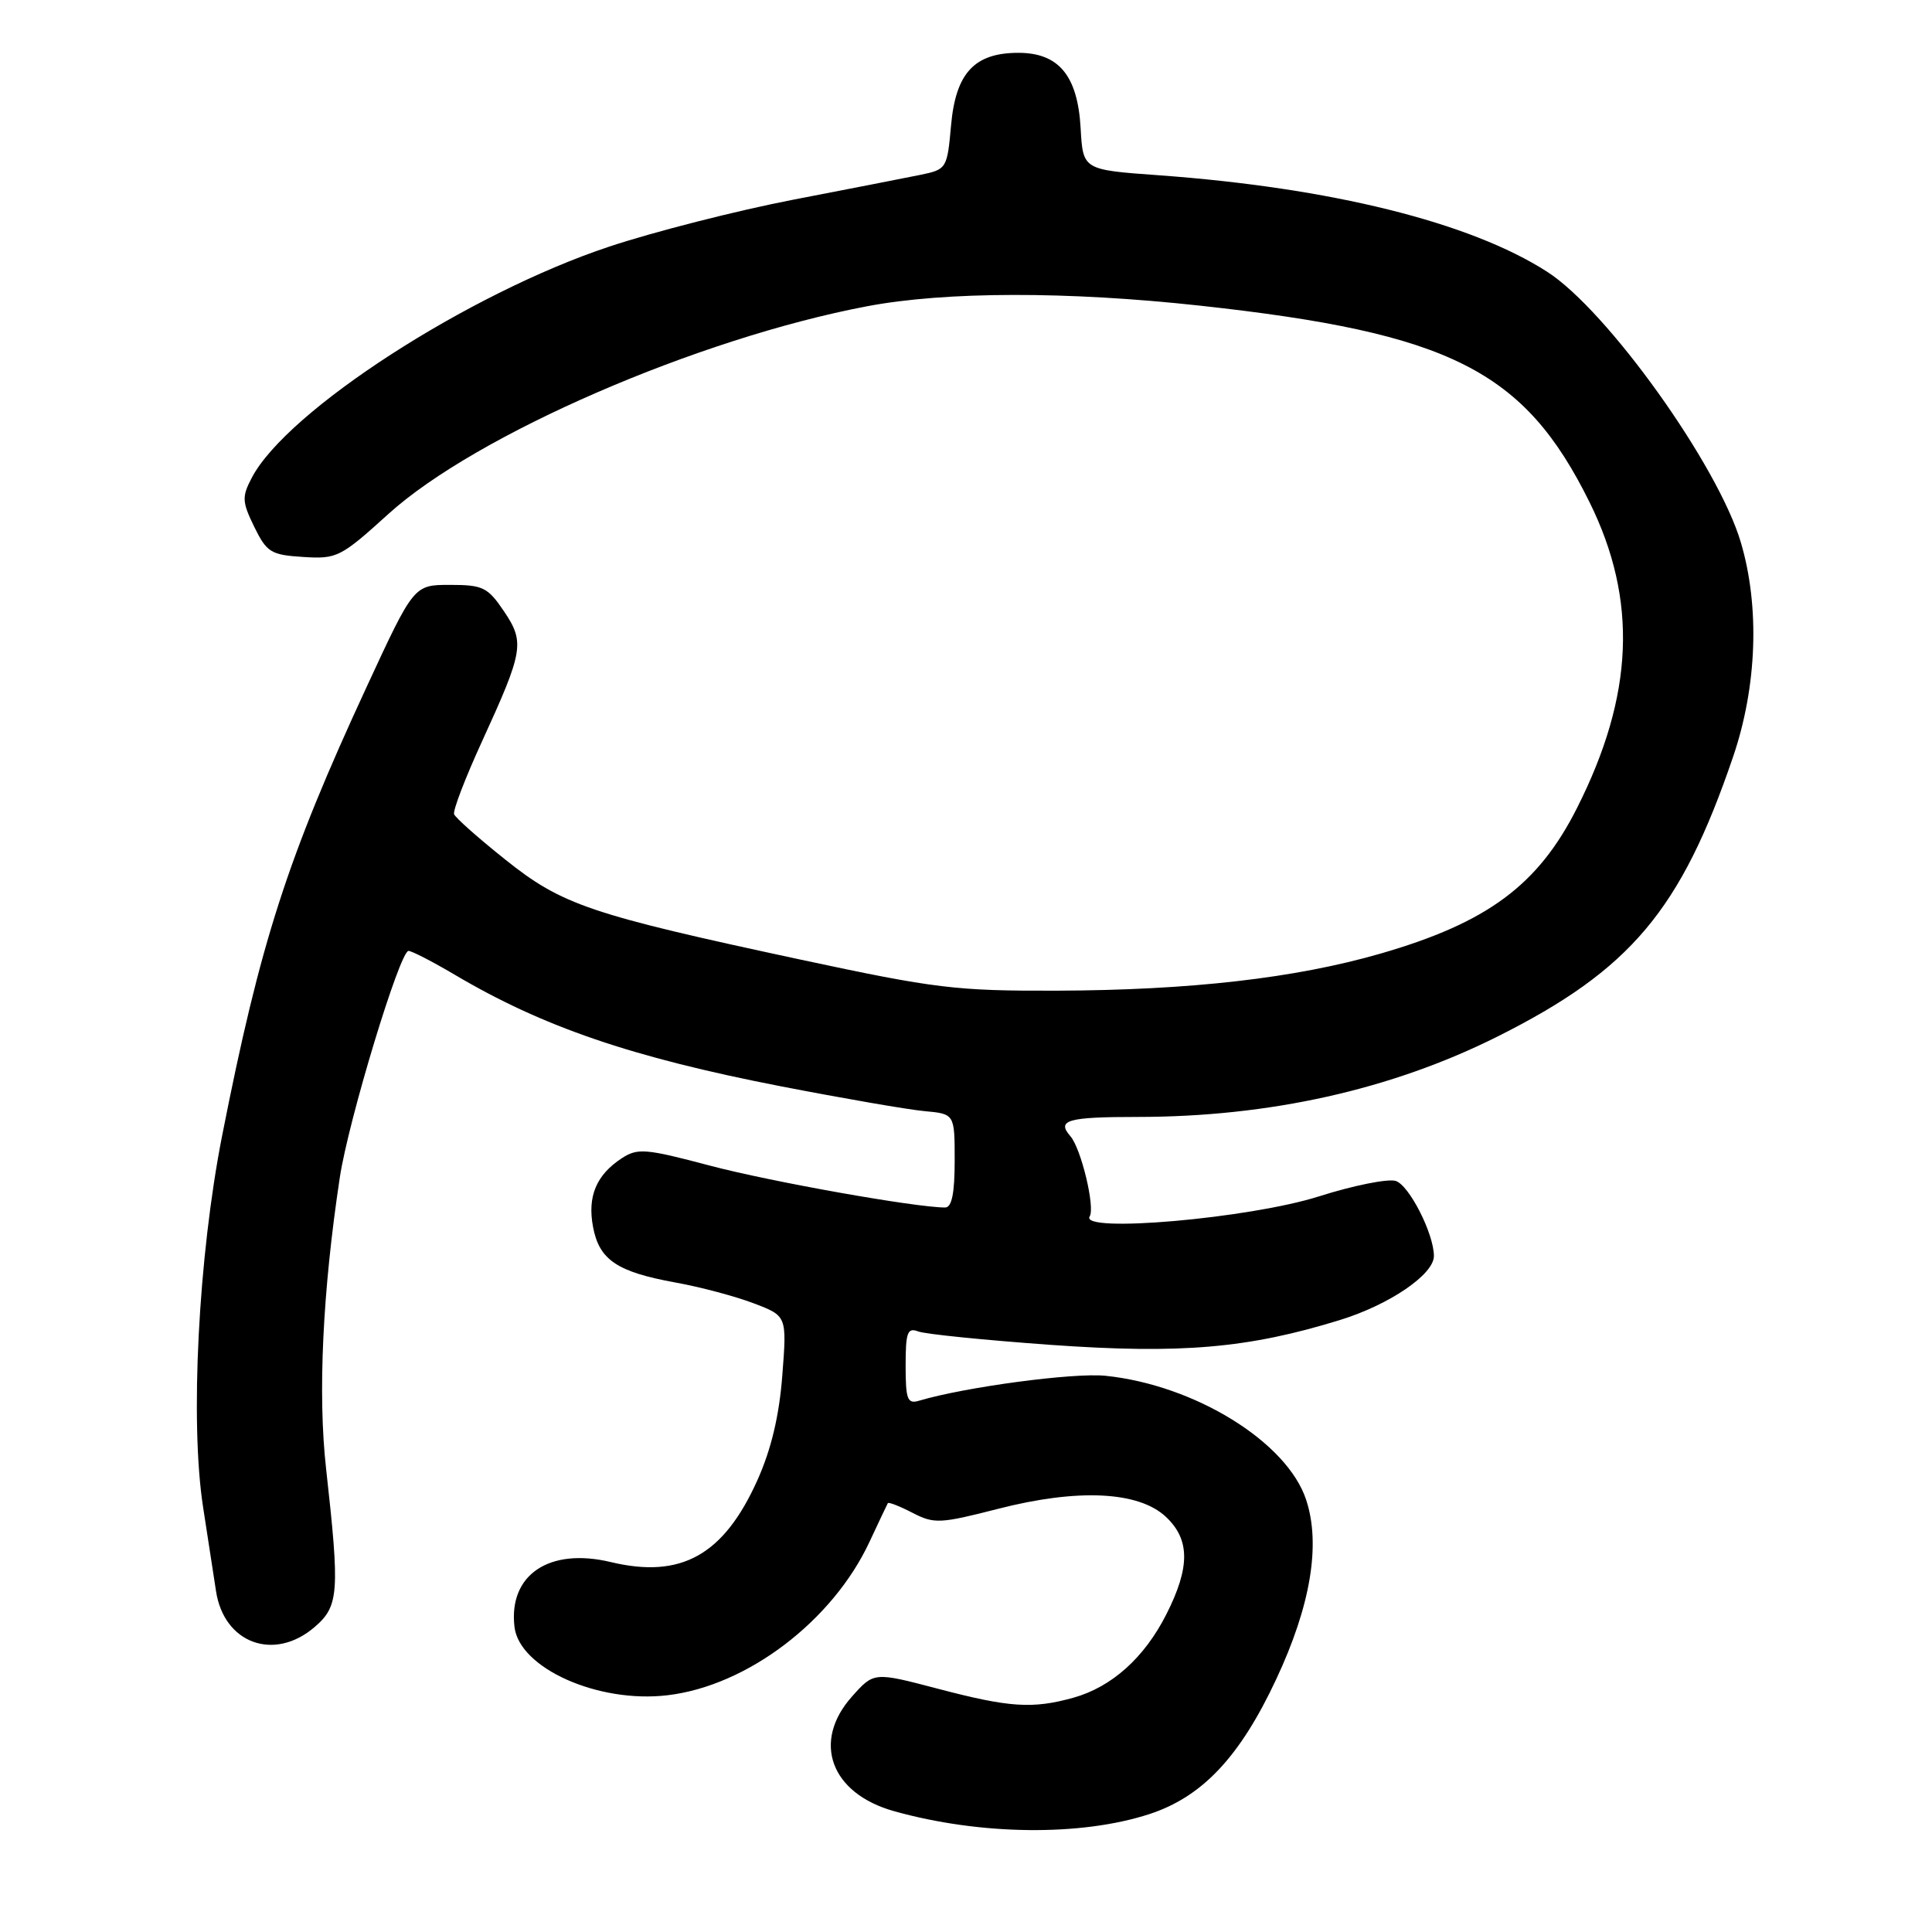 <?xml version="1.0" encoding="UTF-8" standalone="no"?>
<!DOCTYPE svg PUBLIC "-//W3C//DTD SVG 1.1//EN" "http://www.w3.org/Graphics/SVG/1.1/DTD/svg11.dtd" >
<svg xmlns="http://www.w3.org/2000/svg" xmlns:xlink="http://www.w3.org/1999/xlink" version="1.1" viewBox="0 0 256 256">
 <g >
 <path fill="currentColor"
d=" M 152.32 240.37 C 159.31 238.08 164.29 232.80 169.09 222.54 C 173.67 212.78 175.03 204.65 173.07 198.73 C 170.55 191.08 158.34 183.53 146.50 182.30 C 142.28 181.86 127.90 183.78 121.75 185.61 C 120.24 186.06 120.00 185.42 120.00 180.96 C 120.00 176.55 120.24 175.88 121.66 176.42 C 122.58 176.78 130.47 177.57 139.20 178.20 C 156.49 179.43 165.38 178.67 177.58 174.90 C 184.11 172.88 190.00 168.87 190.00 166.43 C 190.00 163.49 186.73 157.05 184.94 156.48 C 183.92 156.16 179.35 157.07 174.79 158.52 C 165.58 161.45 143.00 163.42 144.39 161.18 C 145.13 159.98 143.25 152.17 141.83 150.55 C 139.97 148.42 141.44 148.00 150.75 148.00 C 168.21 147.99 184.33 144.39 198.36 137.38 C 216.05 128.53 222.71 120.63 229.64 100.29 C 232.81 91.00 233.20 80.44 230.68 71.90 C 227.67 61.67 212.96 41.10 204.99 36.00 C 194.79 29.45 176.39 24.88 153.50 23.22 C 143.50 22.50 143.50 22.50 143.19 17.00 C 142.80 10.03 140.30 7.00 134.94 7.00 C 129.12 7.00 126.64 9.67 126.02 16.61 C 125.51 22.32 125.43 22.45 122.00 23.16 C 120.08 23.55 112.43 25.05 105.01 26.48 C 97.60 27.92 86.68 30.70 80.75 32.67 C 62.05 38.88 38.01 54.42 33.36 63.31 C 32.04 65.83 32.07 66.49 33.69 69.81 C 35.35 73.19 35.89 73.53 40.17 73.80 C 44.64 74.09 45.14 73.84 51.47 68.10 C 63.06 57.60 92.48 44.83 114.90 40.58 C 125.29 38.61 141.46 38.58 159.00 40.50 C 192.19 44.13 201.98 49.07 210.62 66.54 C 217.03 79.51 216.51 92.12 208.96 107.07 C 203.81 117.29 197.09 122.26 182.95 126.35 C 171.64 129.62 157.71 131.21 140.00 131.27 C 126.67 131.31 123.94 130.98 106.11 127.16 C 78.16 121.16 74.47 119.92 66.93 113.88 C 63.39 111.06 60.35 108.36 60.17 107.89 C 59.99 107.41 61.65 103.08 63.86 98.26 C 69.37 86.23 69.56 85.12 66.76 80.97 C 64.63 77.82 63.98 77.50 59.63 77.50 C 54.84 77.50 54.84 77.50 48.59 91.00 C 38.07 113.72 34.48 124.87 29.43 150.50 C 26.28 166.51 25.16 188.42 26.91 199.70 C 27.58 203.99 28.34 208.99 28.62 210.81 C 29.66 217.76 36.33 220.20 41.69 215.59 C 44.91 212.82 45.04 211.02 43.21 194.62 C 42.10 184.75 42.74 171.14 45.03 156.00 C 46.17 148.46 52.98 126.00 54.13 126.00 C 54.56 126.00 57.29 127.41 60.21 129.13 C 71.91 136.06 83.66 140.08 103.41 143.93 C 111.71 145.54 120.30 147.03 122.50 147.23 C 126.50 147.60 126.50 147.60 126.50 153.80 C 126.50 158.11 126.12 160.00 125.24 160.00 C 121.32 160.00 102.16 156.59 94.10 154.46 C 85.54 152.19 84.49 152.10 82.38 153.48 C 79.01 155.69 77.82 158.53 78.58 162.57 C 79.40 166.94 81.75 168.53 89.50 169.94 C 92.80 170.53 97.47 171.78 99.88 172.70 C 104.27 174.37 104.27 174.37 103.66 182.25 C 103.25 187.61 102.19 192.04 100.37 196.11 C 95.90 206.07 90.26 209.22 80.92 206.98 C 72.78 205.03 67.37 208.66 68.17 215.56 C 68.80 221.04 79.24 225.72 88.44 224.63 C 99.00 223.39 110.32 214.79 115.21 204.31 C 116.45 201.66 117.54 199.35 117.64 199.18 C 117.73 199.00 119.20 199.57 120.90 200.45 C 123.78 201.94 124.55 201.90 132.24 199.93 C 142.83 197.21 150.88 197.60 154.49 200.99 C 157.69 204.00 157.71 207.66 154.55 213.90 C 151.63 219.67 147.30 223.54 142.22 224.96 C 136.80 226.46 133.77 226.26 124.29 223.77 C 115.80 221.54 115.80 221.54 112.90 224.79 C 107.55 230.78 110.06 237.64 118.47 239.99 C 129.89 243.19 143.23 243.34 152.32 240.37 Z "/>
</g>
</svg>